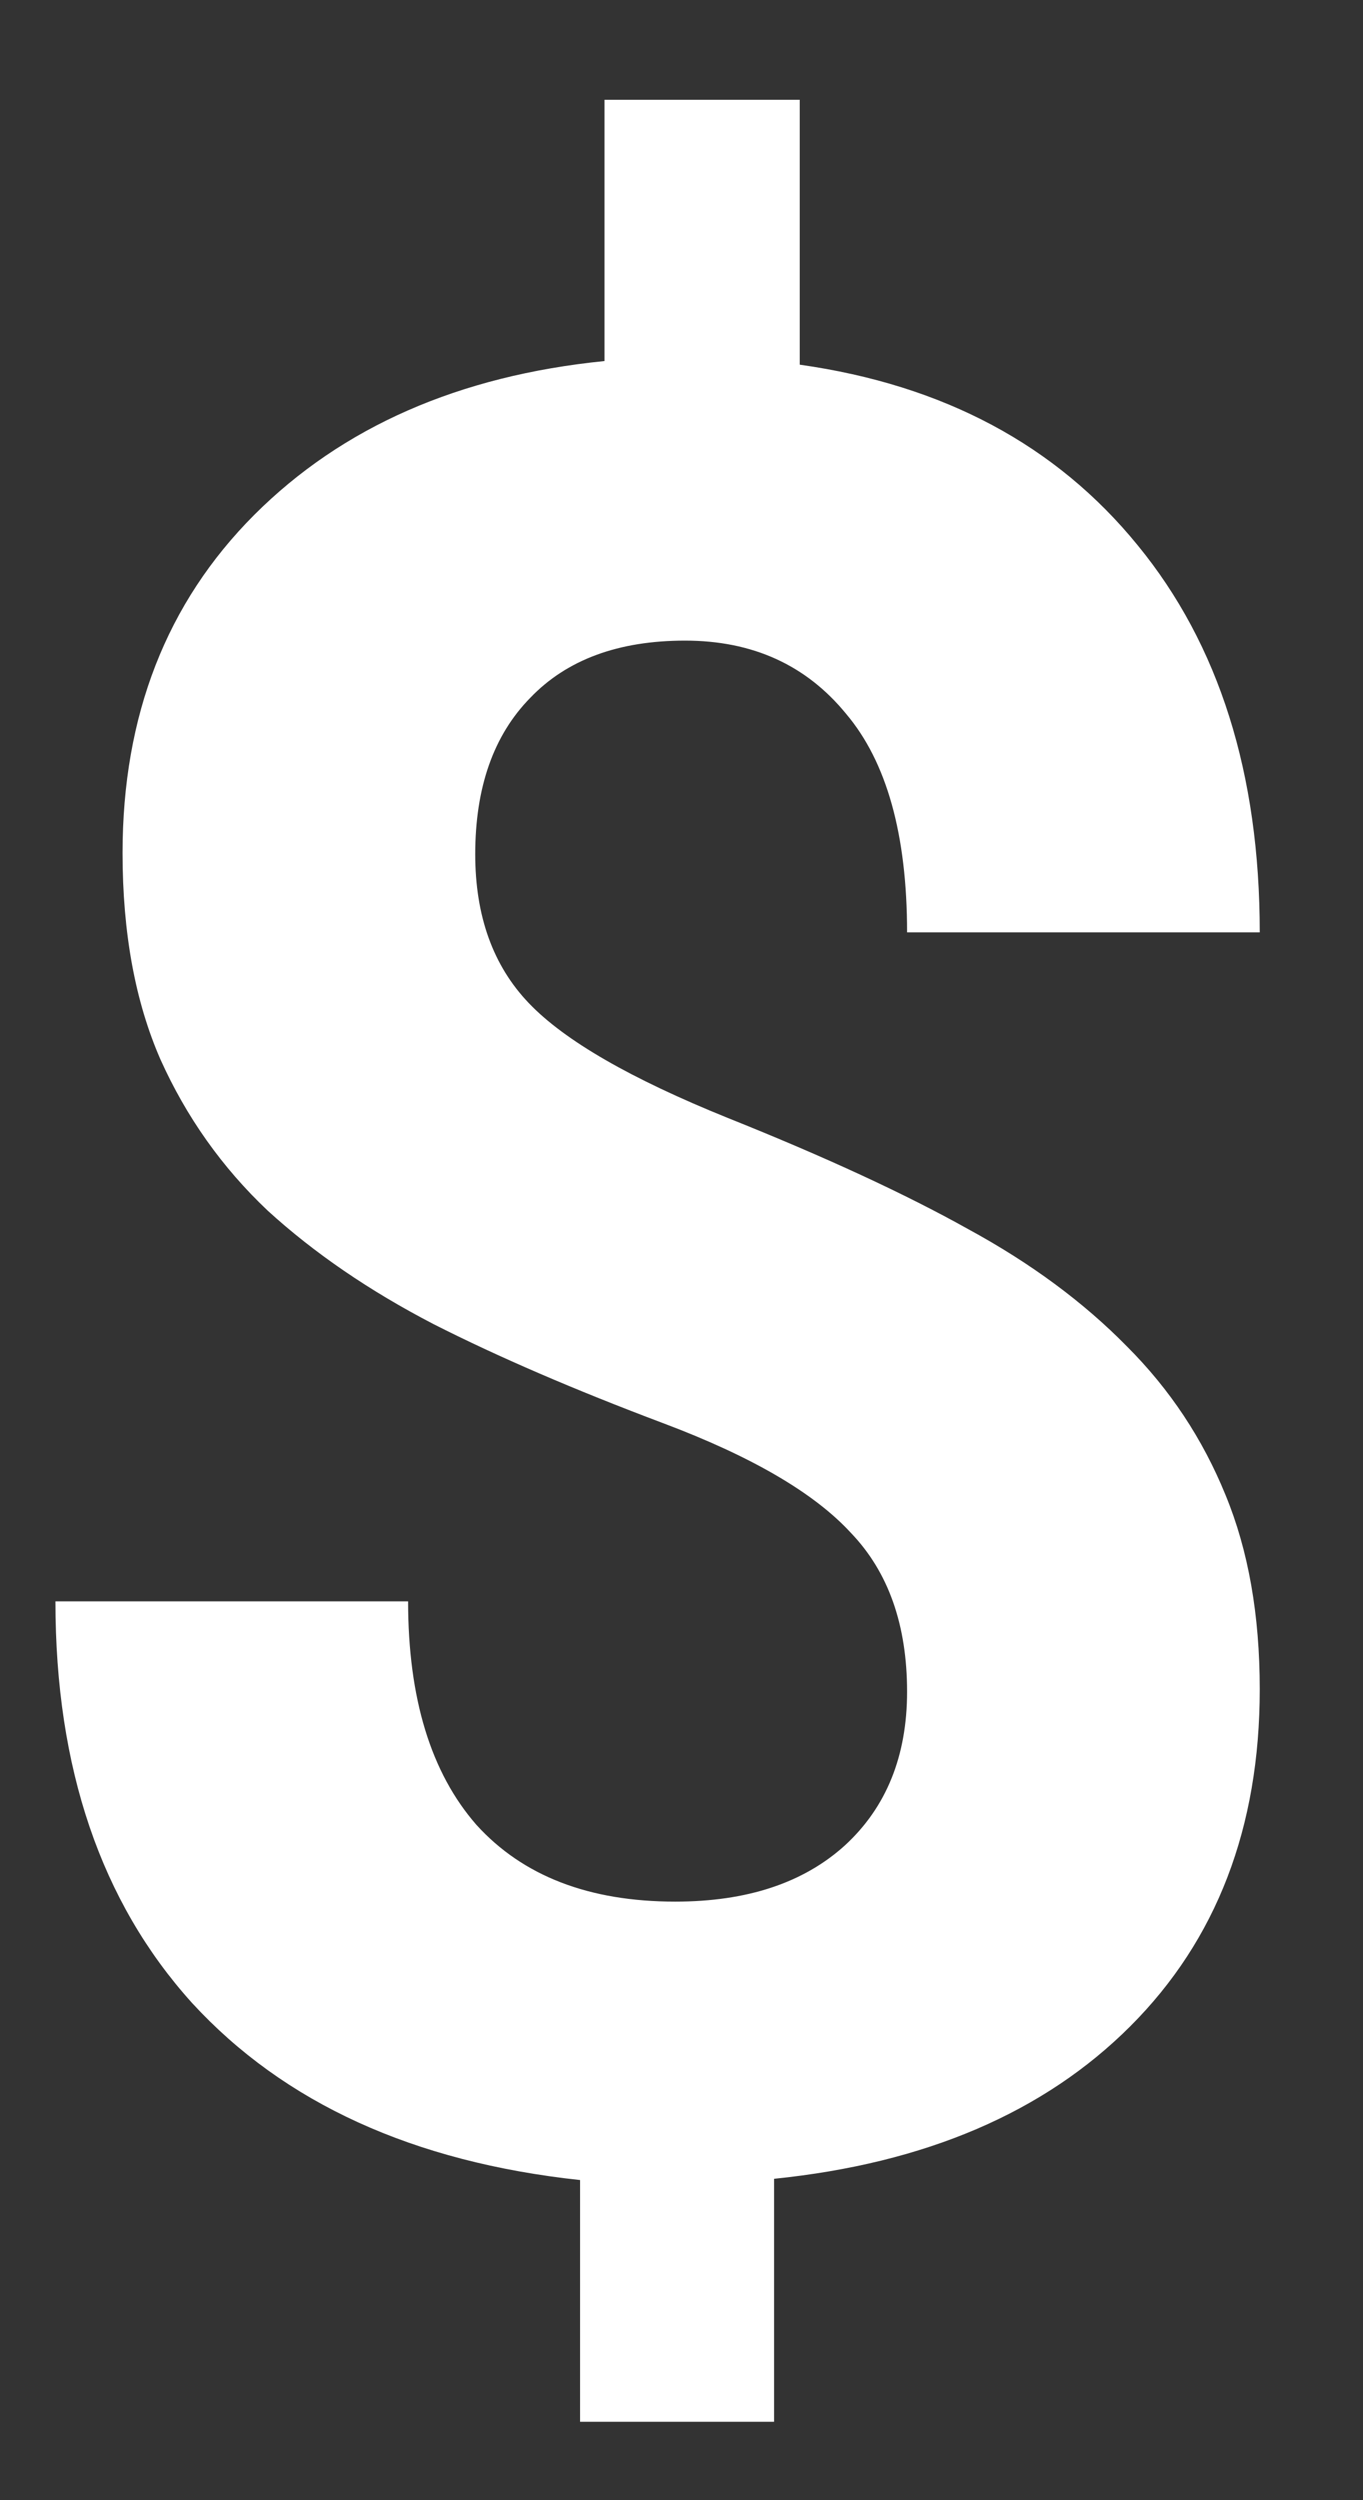 <svg width="12" height="22" viewBox="0 0 12 22" fill="none" xmlns="http://www.w3.org/2000/svg">
<rect x="0" y="0" width="12" height="22" fill="#333333" stroke="none"/>
<path d="M7.986 14.886C7.986 14.299 7.822 13.833 7.492 13.489C7.17 13.138 6.618 12.816 5.838 12.523C5.057 12.229 4.384 11.939 3.818 11.652C3.253 11.359 2.766 11.026 2.357 10.653C1.956 10.274 1.641 9.83 1.412 9.321C1.19 8.813 1.079 8.208 1.079 7.506C1.079 6.296 1.466 5.304 2.239 4.53C3.013 3.757 4.04 3.306 5.322 3.177V0.878H7.041V3.209C8.309 3.388 9.3 3.918 10.017 4.799C10.733 5.673 11.091 6.808 11.091 8.204H7.986C7.986 7.345 7.807 6.704 7.449 6.281C7.098 5.852 6.626 5.637 6.031 5.637C5.444 5.637 4.989 5.805 4.667 6.142C4.345 6.471 4.184 6.929 4.184 7.517C4.184 8.061 4.341 8.498 4.656 8.827C4.971 9.157 5.555 9.493 6.407 9.837C7.267 10.181 7.972 10.507 8.523 10.815C9.075 11.115 9.54 11.459 9.92 11.846C10.3 12.225 10.589 12.662 10.79 13.156C10.991 13.643 11.091 14.213 11.091 14.864C11.091 16.082 10.711 17.07 9.952 17.829C9.193 18.588 8.147 19.036 6.815 19.172V21.31H5.107V19.183C3.639 19.025 2.501 18.506 1.691 17.625C0.889 16.737 0.488 15.559 0.488 14.091H3.593C3.593 14.943 3.793 15.598 4.194 16.057C4.603 16.508 5.186 16.733 5.945 16.733C6.576 16.733 7.073 16.569 7.438 16.239C7.804 15.903 7.986 15.451 7.986 14.886Z" fill="white"/>
</svg>

